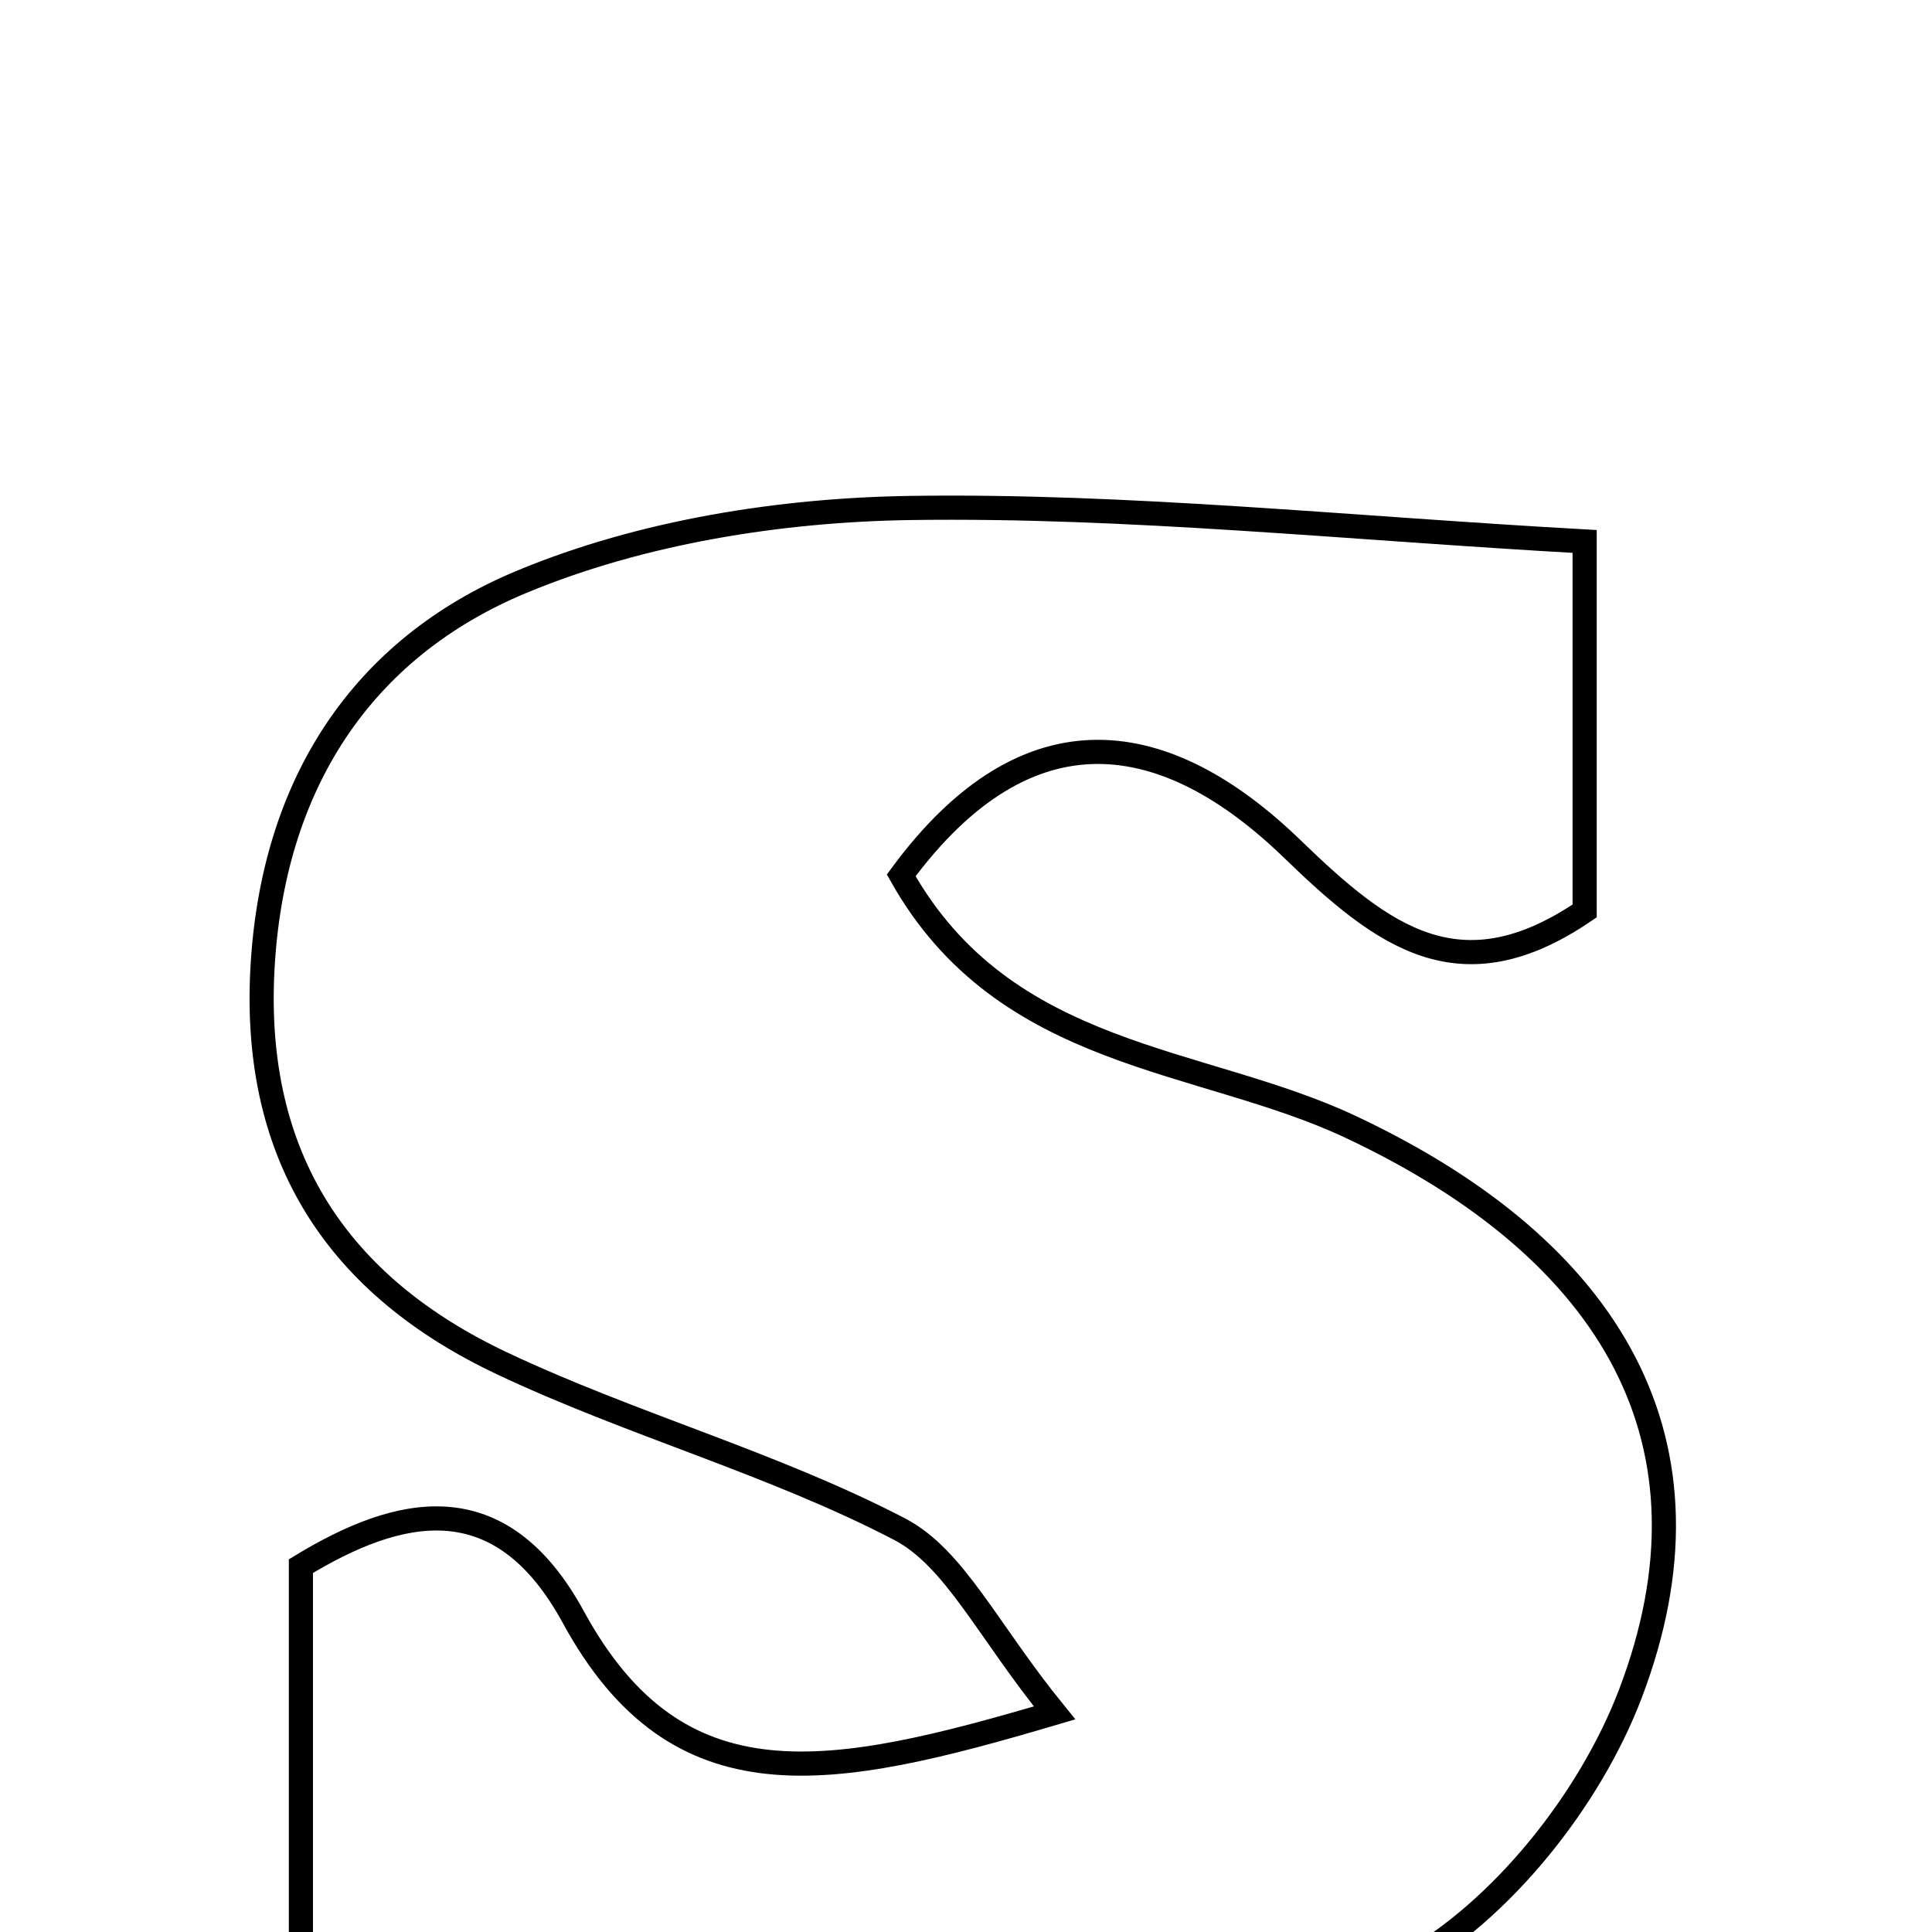 <svg xmlns="http://www.w3.org/2000/svg" viewBox="0.0 0.0 24.0 24.0" height="200px" width="200px"><path fill="none" stroke="black" stroke-width=".3" stroke-opacity="1.0"  filling="0" d="M11.323 6.31 C14.022 6.272 16.726 6.561 19.685 6.726 C19.685 8.099 19.685 9.699 19.685 11.316 C18.143 12.367 17.185 11.642 16.054 10.547 C14.506 9.048 12.782 8.719 11.195 10.874 C12.485 13.17 14.914 13.12 16.781 14 C20.04 15.534 21.436 17.931 20.254 21.038 C19.754 22.353 18.652 23.742 17.445 24.407 C16.075 25.16 14.284 25.36 12.668 25.392 C11.168 25.421 9.66 24.711 8.152 24.699 C6.778 24.689 5.401 25.18 3.738 25.506 C3.738 23.362 3.738 21.497 3.738 19.455 C4.955 18.715 6.211 18.416 7.122 20.088 C8.422 22.474 10.305 22.105 13.1 21.278 C12.266 20.253 11.861 19.353 11.174 18.995 C9.597 18.175 7.846 17.697 6.234 16.935 C4.212 15.98 3.135 14.393 3.26 12.041 C3.382 9.756 4.485 8.056 6.484 7.226 C7.974 6.607 9.697 6.333 11.323 6.31"></path></svg>